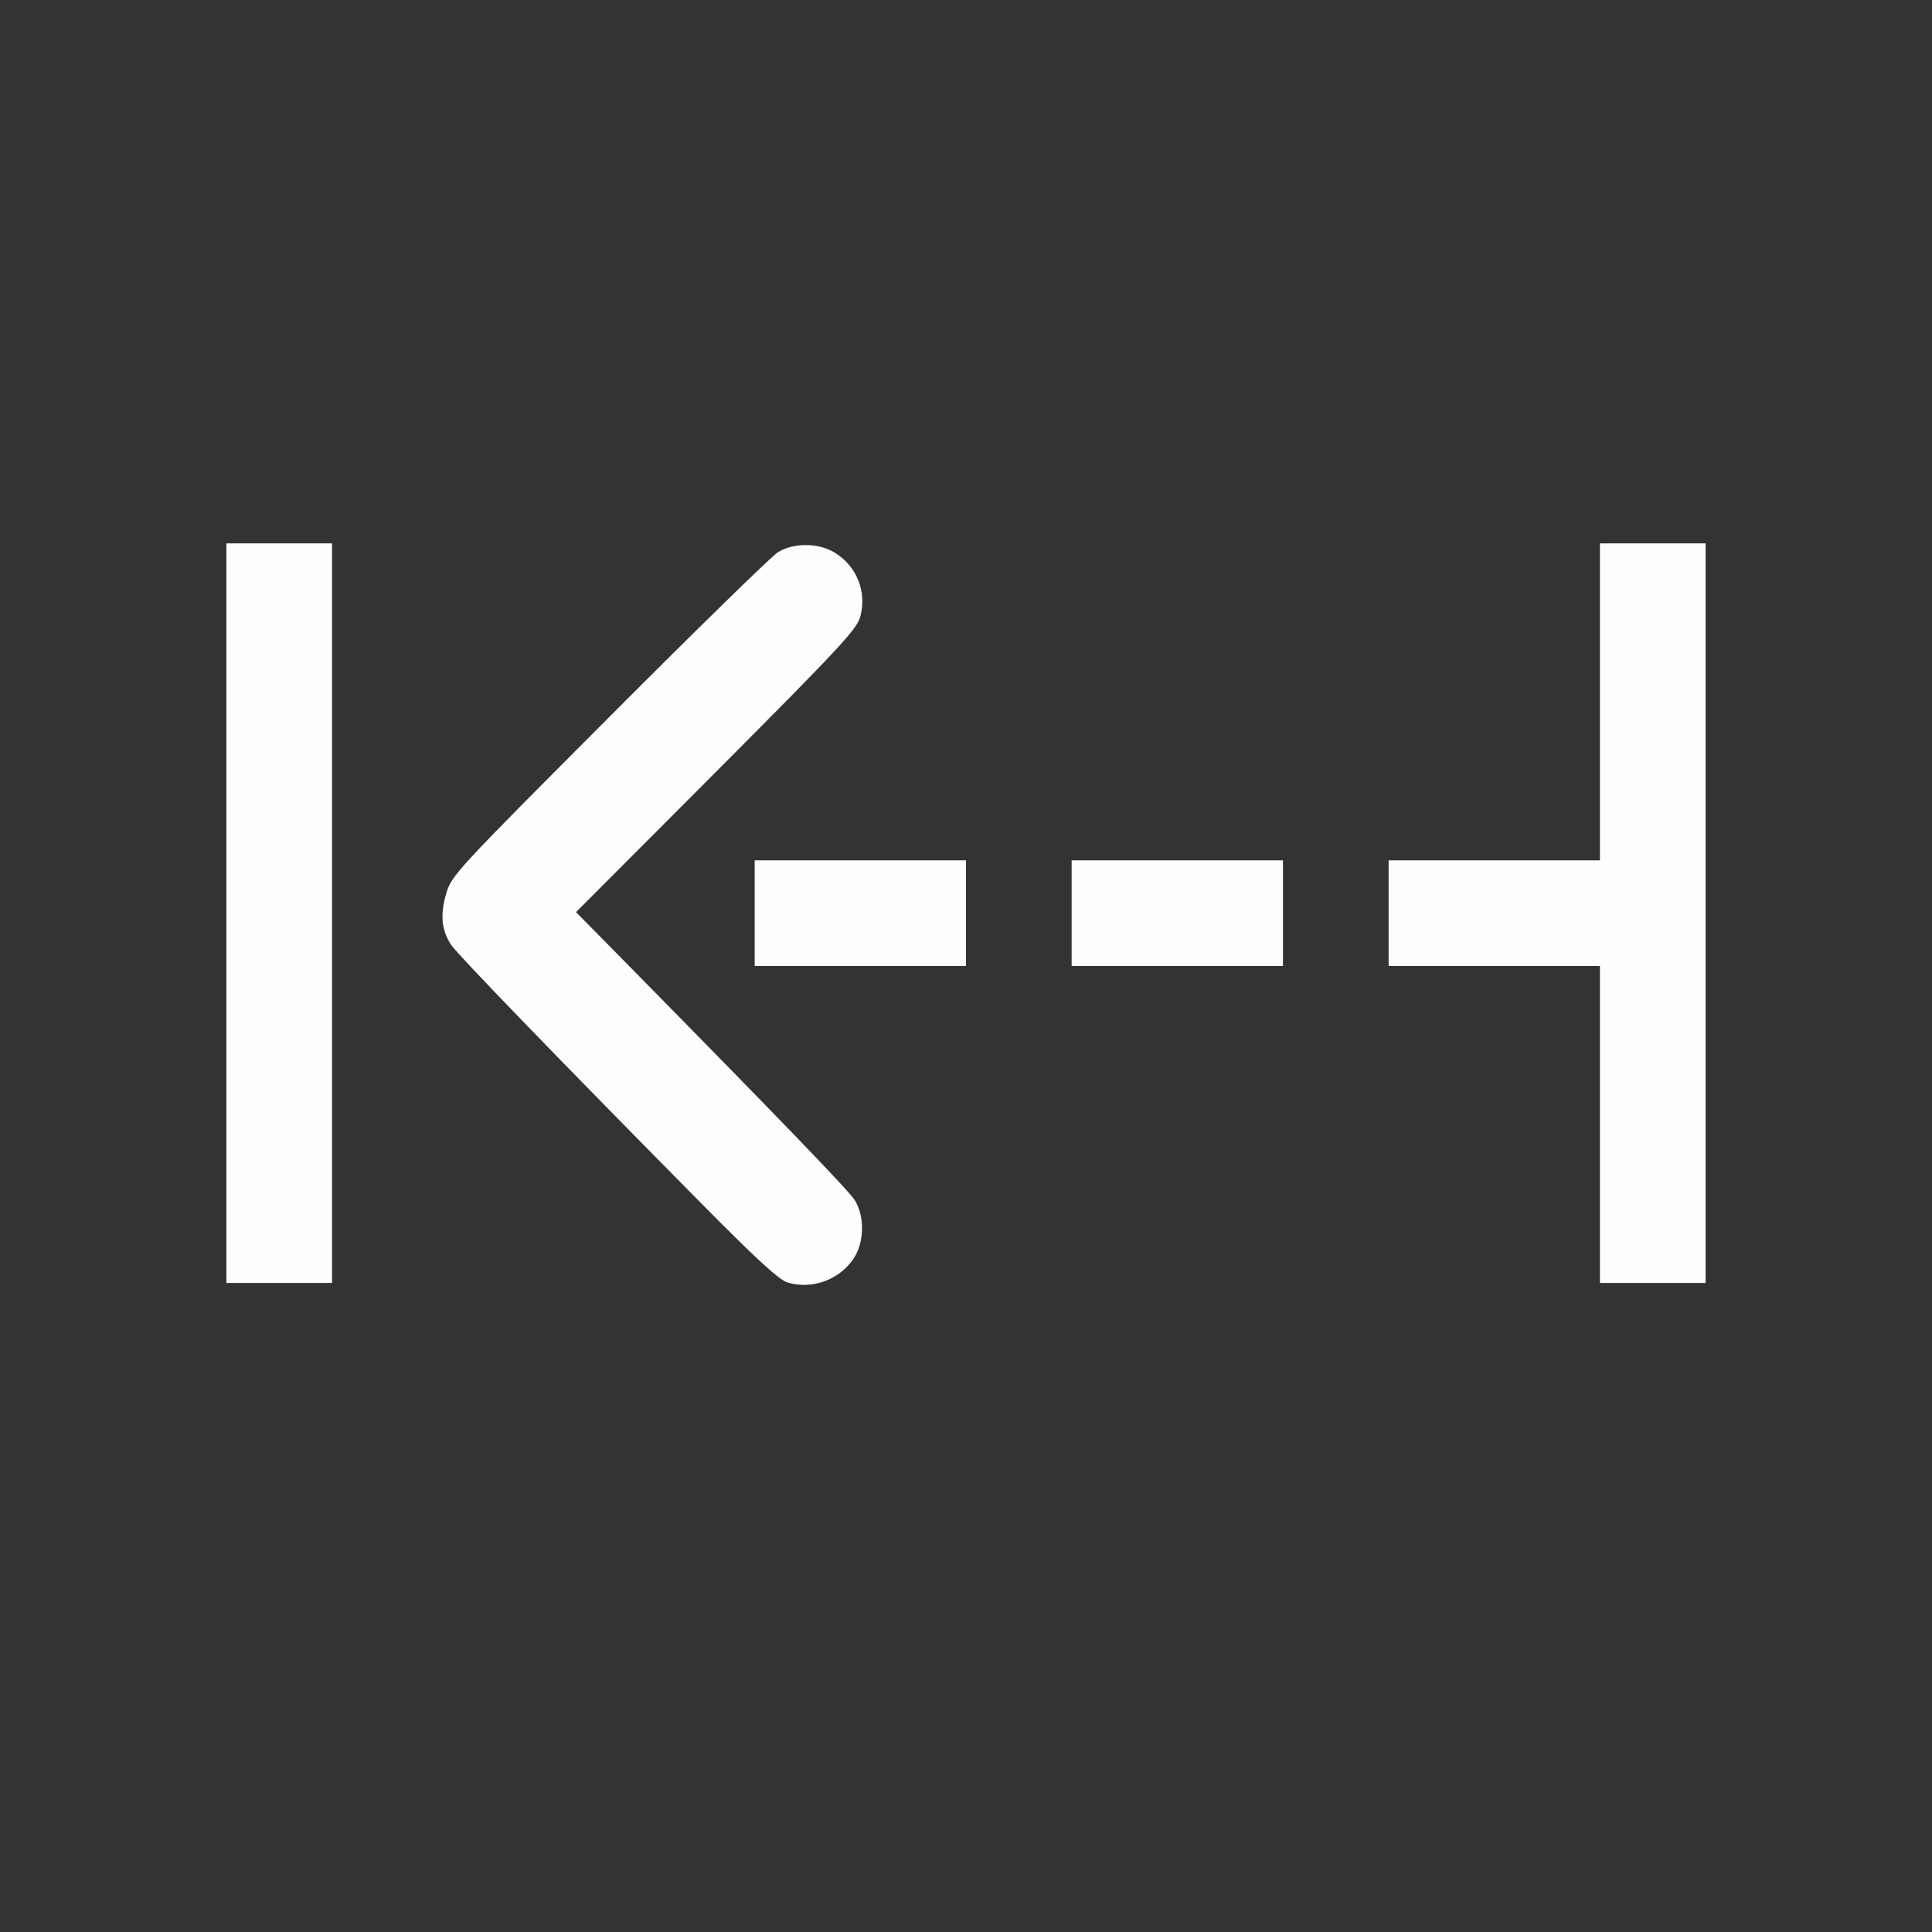 <?xml version="1.0" encoding="UTF-8" standalone="no"?>
<!-- Created with Inkscape (http://www.inkscape.org/) -->

<svg
   version="1.1"
   id="svg2"
   width="1600"
   height="1600"
   viewBox="0 0 1600 1600"
   sodipodi:docname="tracking_backwards_single.svg"
   inkscape:version="1.2.2 (732a01da63, 2022-12-09)"
   xmlns:inkscape="http://www.inkscape.org/namespaces/inkscape"
   xmlns:sodipodi="http://sodipodi.sourceforge.net/DTD/sodipodi-0.dtd"
   xmlns="http://www.w3.org/2000/svg"
   xmlns:svg="http://www.w3.org/2000/svg"
   xmlns:rdf="http://www.w3.org/1999/02/22-rdf-syntax-ns#"
   xmlns:cc="http://creativecommons.org/ns#"
   xmlns:dc="http://purl.org/dc/elements/1.1/">
  <rect x="0" y="0" width="1600" height="1600" fill="#333333" stroke="none"/>
  <defs
     id="defs6" />
  <sodipodi:namedview
     pagecolor="#808080"
     bordercolor="#666666"
     borderopacity="1"
     objecttolerance="10"
     gridtolerance="10"
     guidetolerance="10"
     inkscape:pageopacity="0"
     inkscape:pageshadow="2"
     inkscape:window-width="1993"
     inkscape:window-height="1009"
     id="namedview4"
     showgrid="false"
     inkscape:zoom="0.5"
     inkscape:cx="-3"
     inkscape:cy="8"
     inkscape:window-x="-8"
     inkscape:window-y="-8"
     inkscape:window-maximized="1"
     inkscape:current-layer="TRACKING_BACKWARDS_SINGLE"
     inkscape:showpageshadow="0"
     inkscape:pagecheckerboard="true"
     inkscape:deskcolor="#d1d1d1" />
  <g
     id="TRACKING_BACKWARDS_SINGLE"
     transform="matrix(87.5,0,0,87.5,100,100)"
     style="stroke-width:0.011">
    <path
       style="fill:none;stroke-width:0"
       d="M 0,8 V 0 h 8 8 v 8 8 H 8 0 Z m 6.77,2.935 c 0.235,-0.145 0.319,-0.491 0.175,-0.718 -0.059,-0.093 -0.701,-0.759 -2.237,-2.319 L 4.308,7.49 5.636,6.159 C 6.813,4.979 6.967,4.813 6.999,4.693 7.062,4.457 6.966,4.217 6.757,4.089 6.604,3.994 6.367,3.992 6.218,4.085 6.158,4.123 5.439,4.825 4.62,5.647 3.162,7.109 3.129,7.144 3.079,7.319 3.022,7.518 3.036,7.661 3.127,7.8 3.186,7.89 4.168,8.905 5.5,10.252 c 0.521,0.527 0.731,0.719 0.812,0.744 0.142,0.043 0.331,0.017 0.458,-0.061 z M 2,7.5 V 4 H 1.5 1 V 7.5 11 H 1.5 2 Z m 13,0 V 4 H 14.5 14 V 5.5 7 H 13 12 V 7.5 8 h 1 1 V 9.5 11 h 0.5 0.5 z m -7,0 V 7 H 7 6 V 7.5 8 h 1 1 z m 3,0 V 7 H 10 9 V 7.5 8 h 1 1 z"
       id="path821"
       inkscape:connector-curvature="0" />
    <path
       style="fill:#fefefe;stroke-width:0"
       d="M 6.312,10.996 C 6.231,10.971 6.021,10.779 5.5,10.252 4.168,8.905 3.186,7.89 3.127,7.8 3.036,7.661 3.022,7.518 3.079,7.319 3.129,7.144 3.162,7.109 4.62,5.647 5.439,4.825 6.158,4.123 6.218,4.085 c 0.149,-0.093 0.386,-0.092 0.54,0.003 0.209,0.129 0.304,0.368 0.242,0.604 -0.032,0.12 -0.186,0.286 -1.363,1.467 l -1.328,1.331 0.401,0.407 c 1.536,1.56 2.178,2.226 2.237,2.319 0.093,0.148 0.092,0.387 -0.003,0.541 C 6.813,10.966 6.549,11.066 6.312,10.996 Z M 1,7.5 V 4 H 1.5 2 V 7.5 11 H 1.5 1 Z m 13,2 V 8 H 13 12 V 7.5 7 h 1 1 V 5.5 4 H 14.5 15 V 7.5 11 H 14.5 14 Z M 6,7.5 V 7 H 7 8 V 7.5 8 H 7 6 Z m 3,0 V 7 h 1 1 V 7.5 8 H 10 9 Z"
       id="path819"
       inkscape:connector-curvature="0" />
  </g>
</svg>
